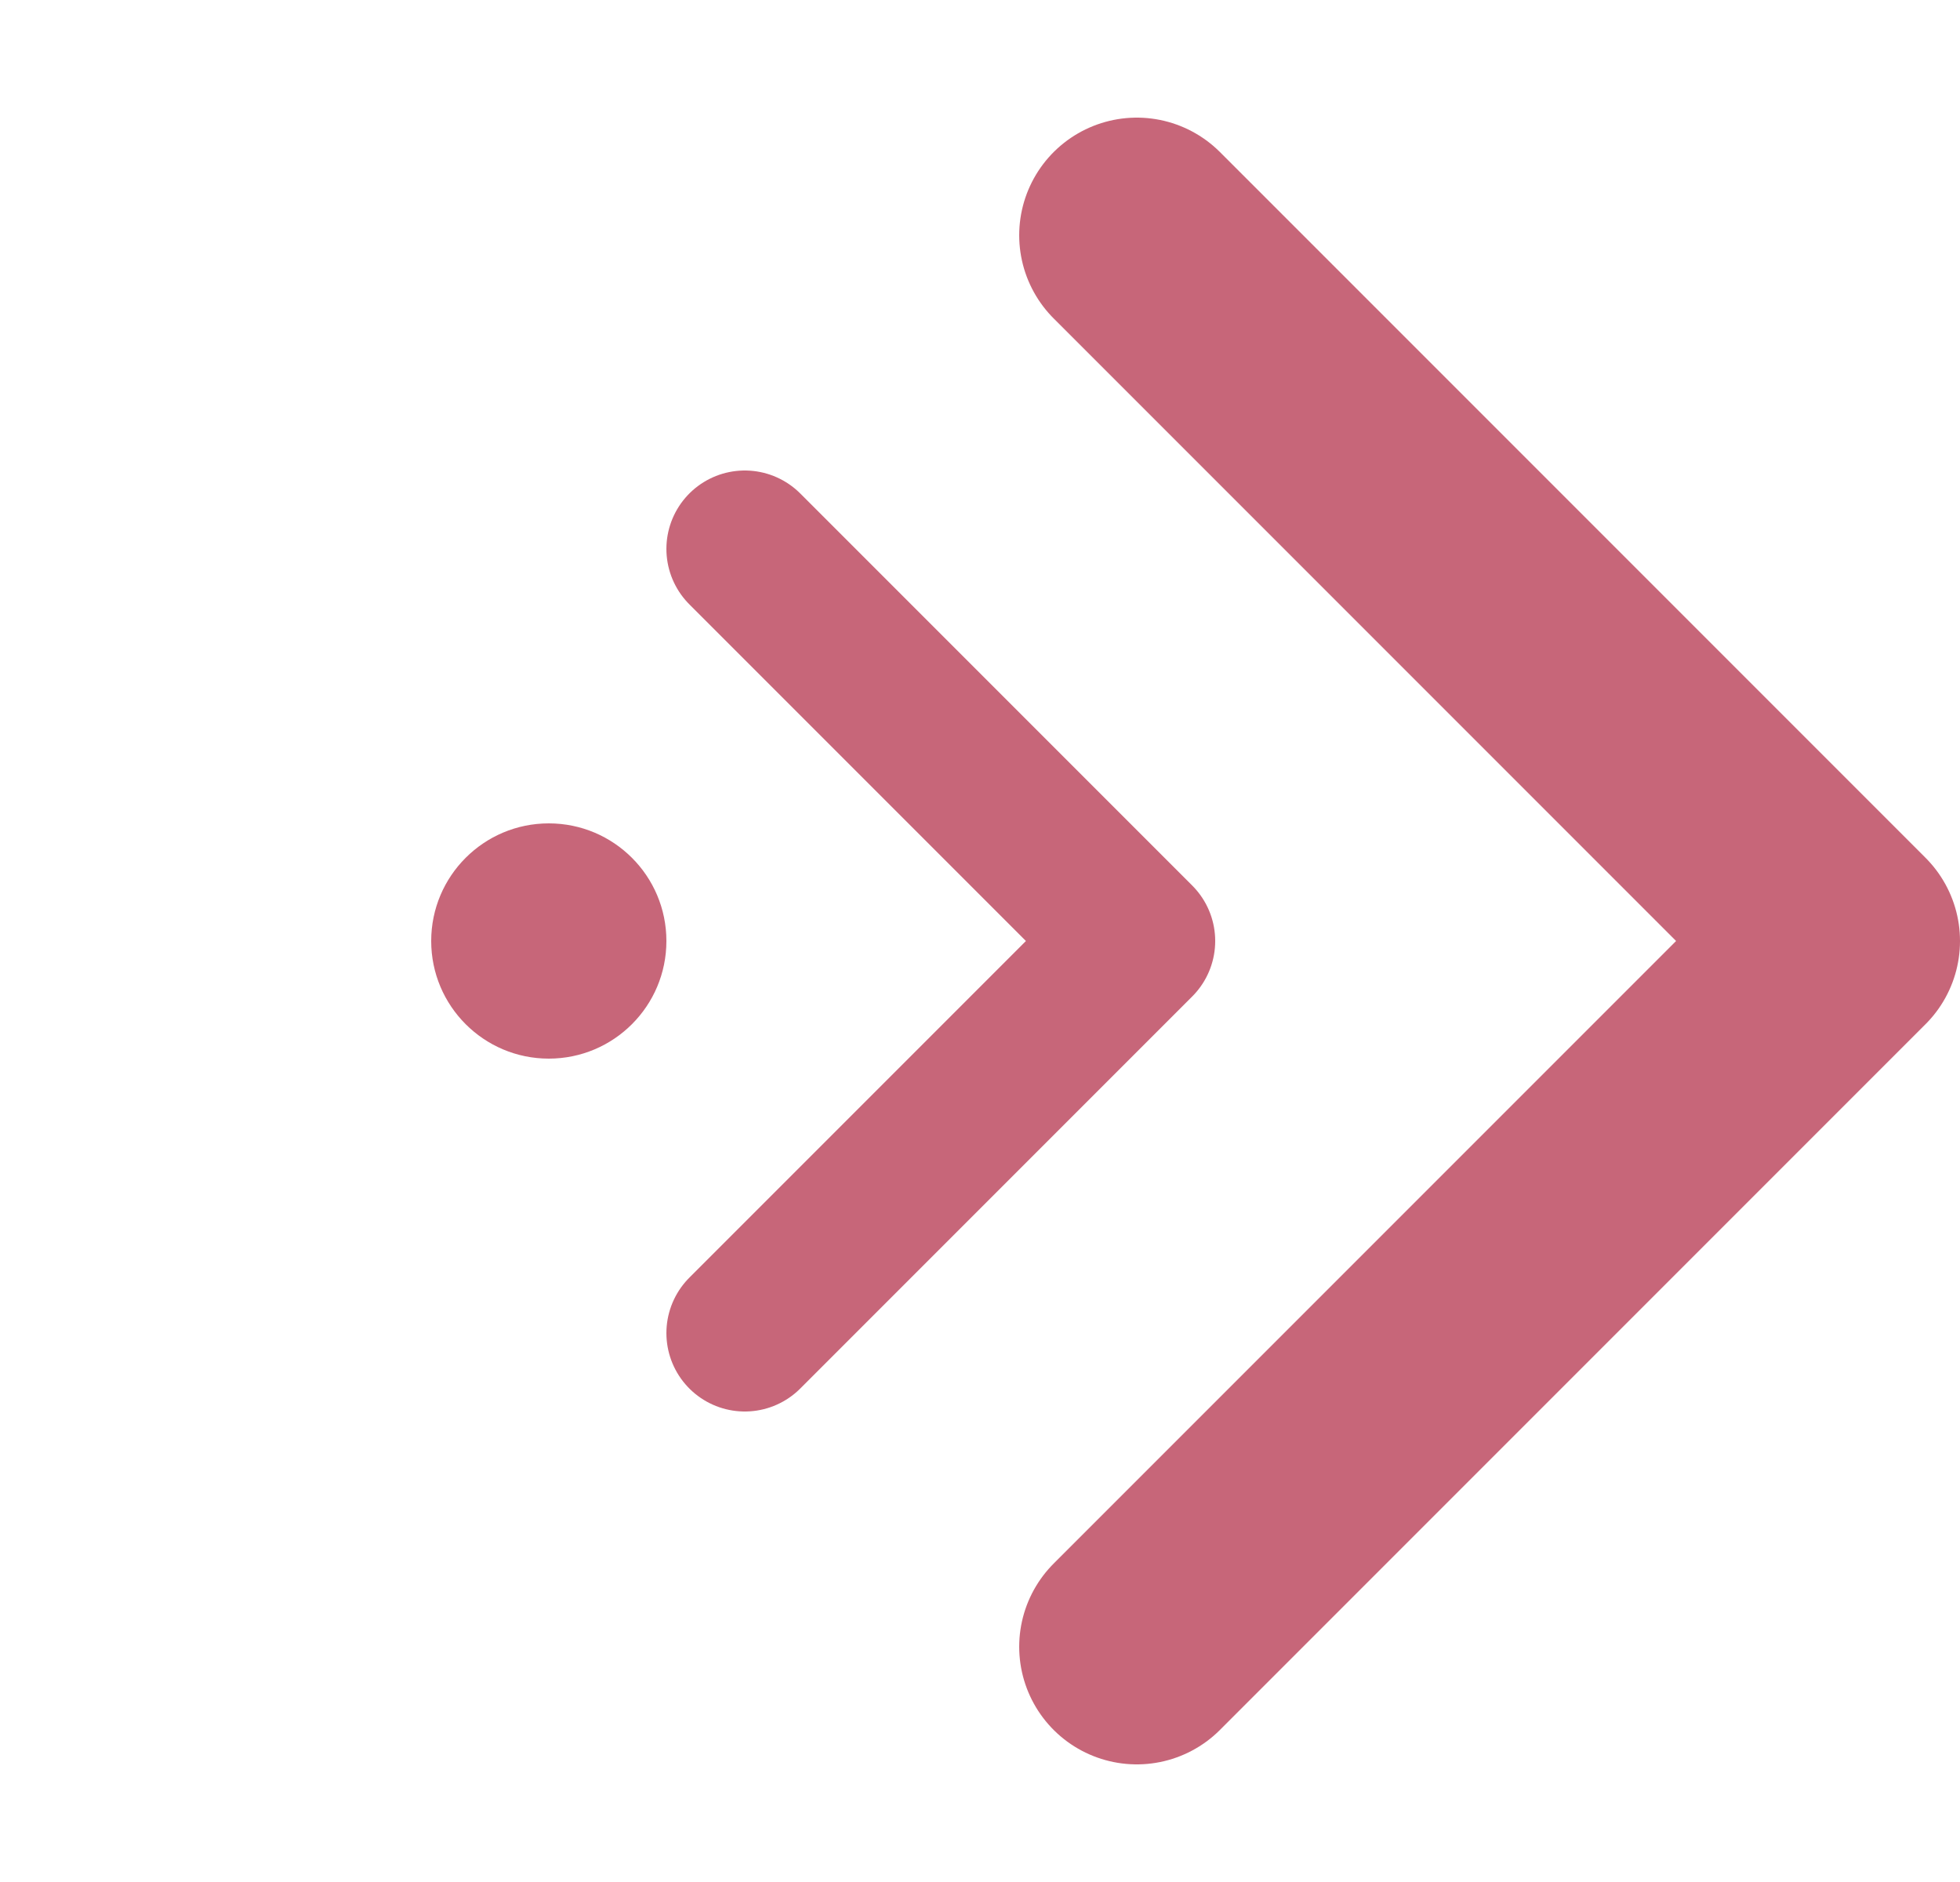<svg width="25" height="24" viewBox="0 0 25 24" fill="none" xmlns="http://www.w3.org/2000/svg">
<path d="M14.5 3L23.5 12L14.5 21" stroke="#C76679" stroke-width="3" stroke-linecap="round" stroke-linejoin="round"/>
<path d="M9.5 7L14.5 12L9.5 17" stroke="#C76679" stroke-width="2" stroke-linecap="round" stroke-linejoin="round"/>
<circle cx="7" cy="12" r="1.5" transform="rotate(90 7 12)" fill="#C76679"/>
</svg>
